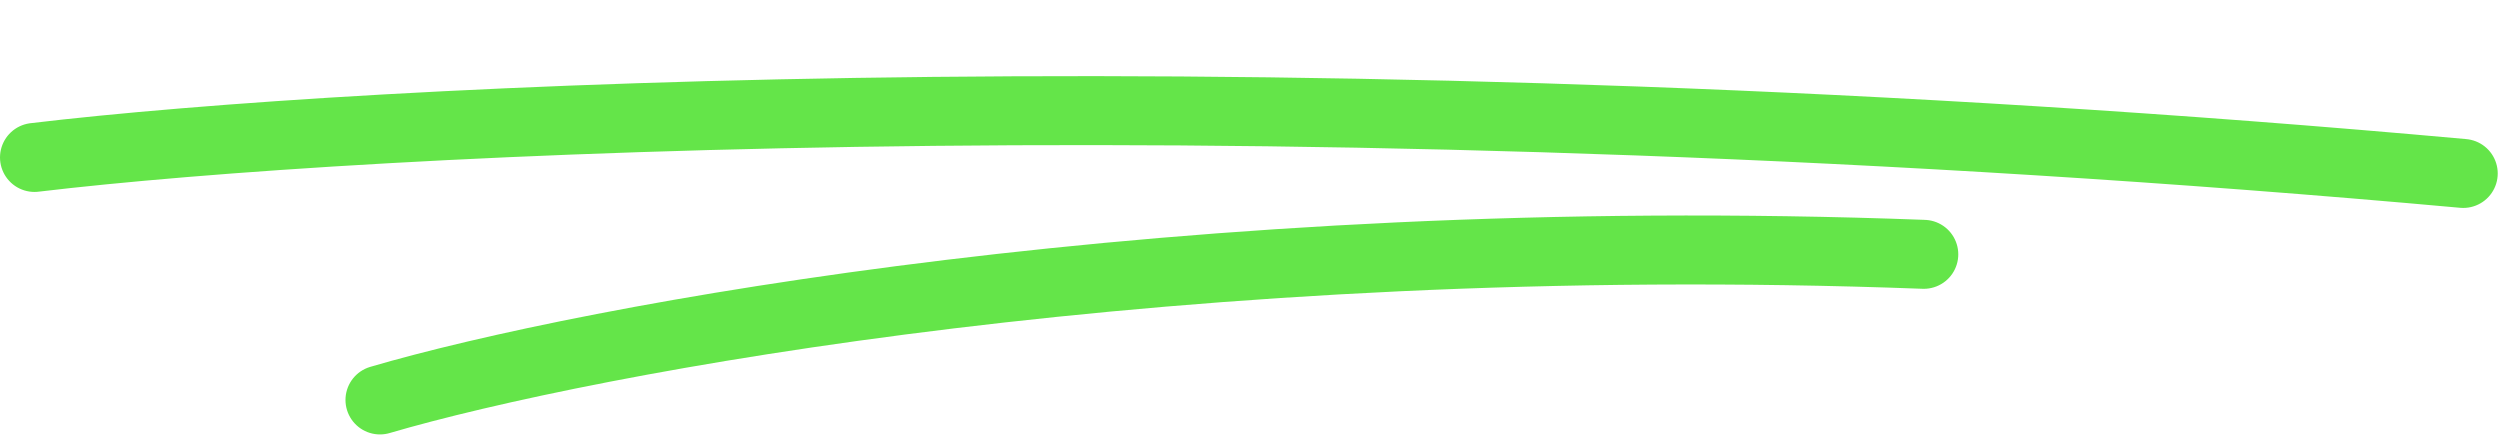 <svg width="145" height="26" viewBox="0 0 145 26" fill="none" xmlns="http://www.w3.org/2000/svg">
<path d="M2 9.132C20.776 6.891 75.236 3.938 142.868 10.06" stroke="#64E549" stroke-width="4" stroke-linecap="round"/>
<path d="M22.038 23.197C33.929 19.707 68.487 13.133 111.58 14.751" stroke="#64E549" stroke-width="4" stroke-linecap="round"/>
</svg>
